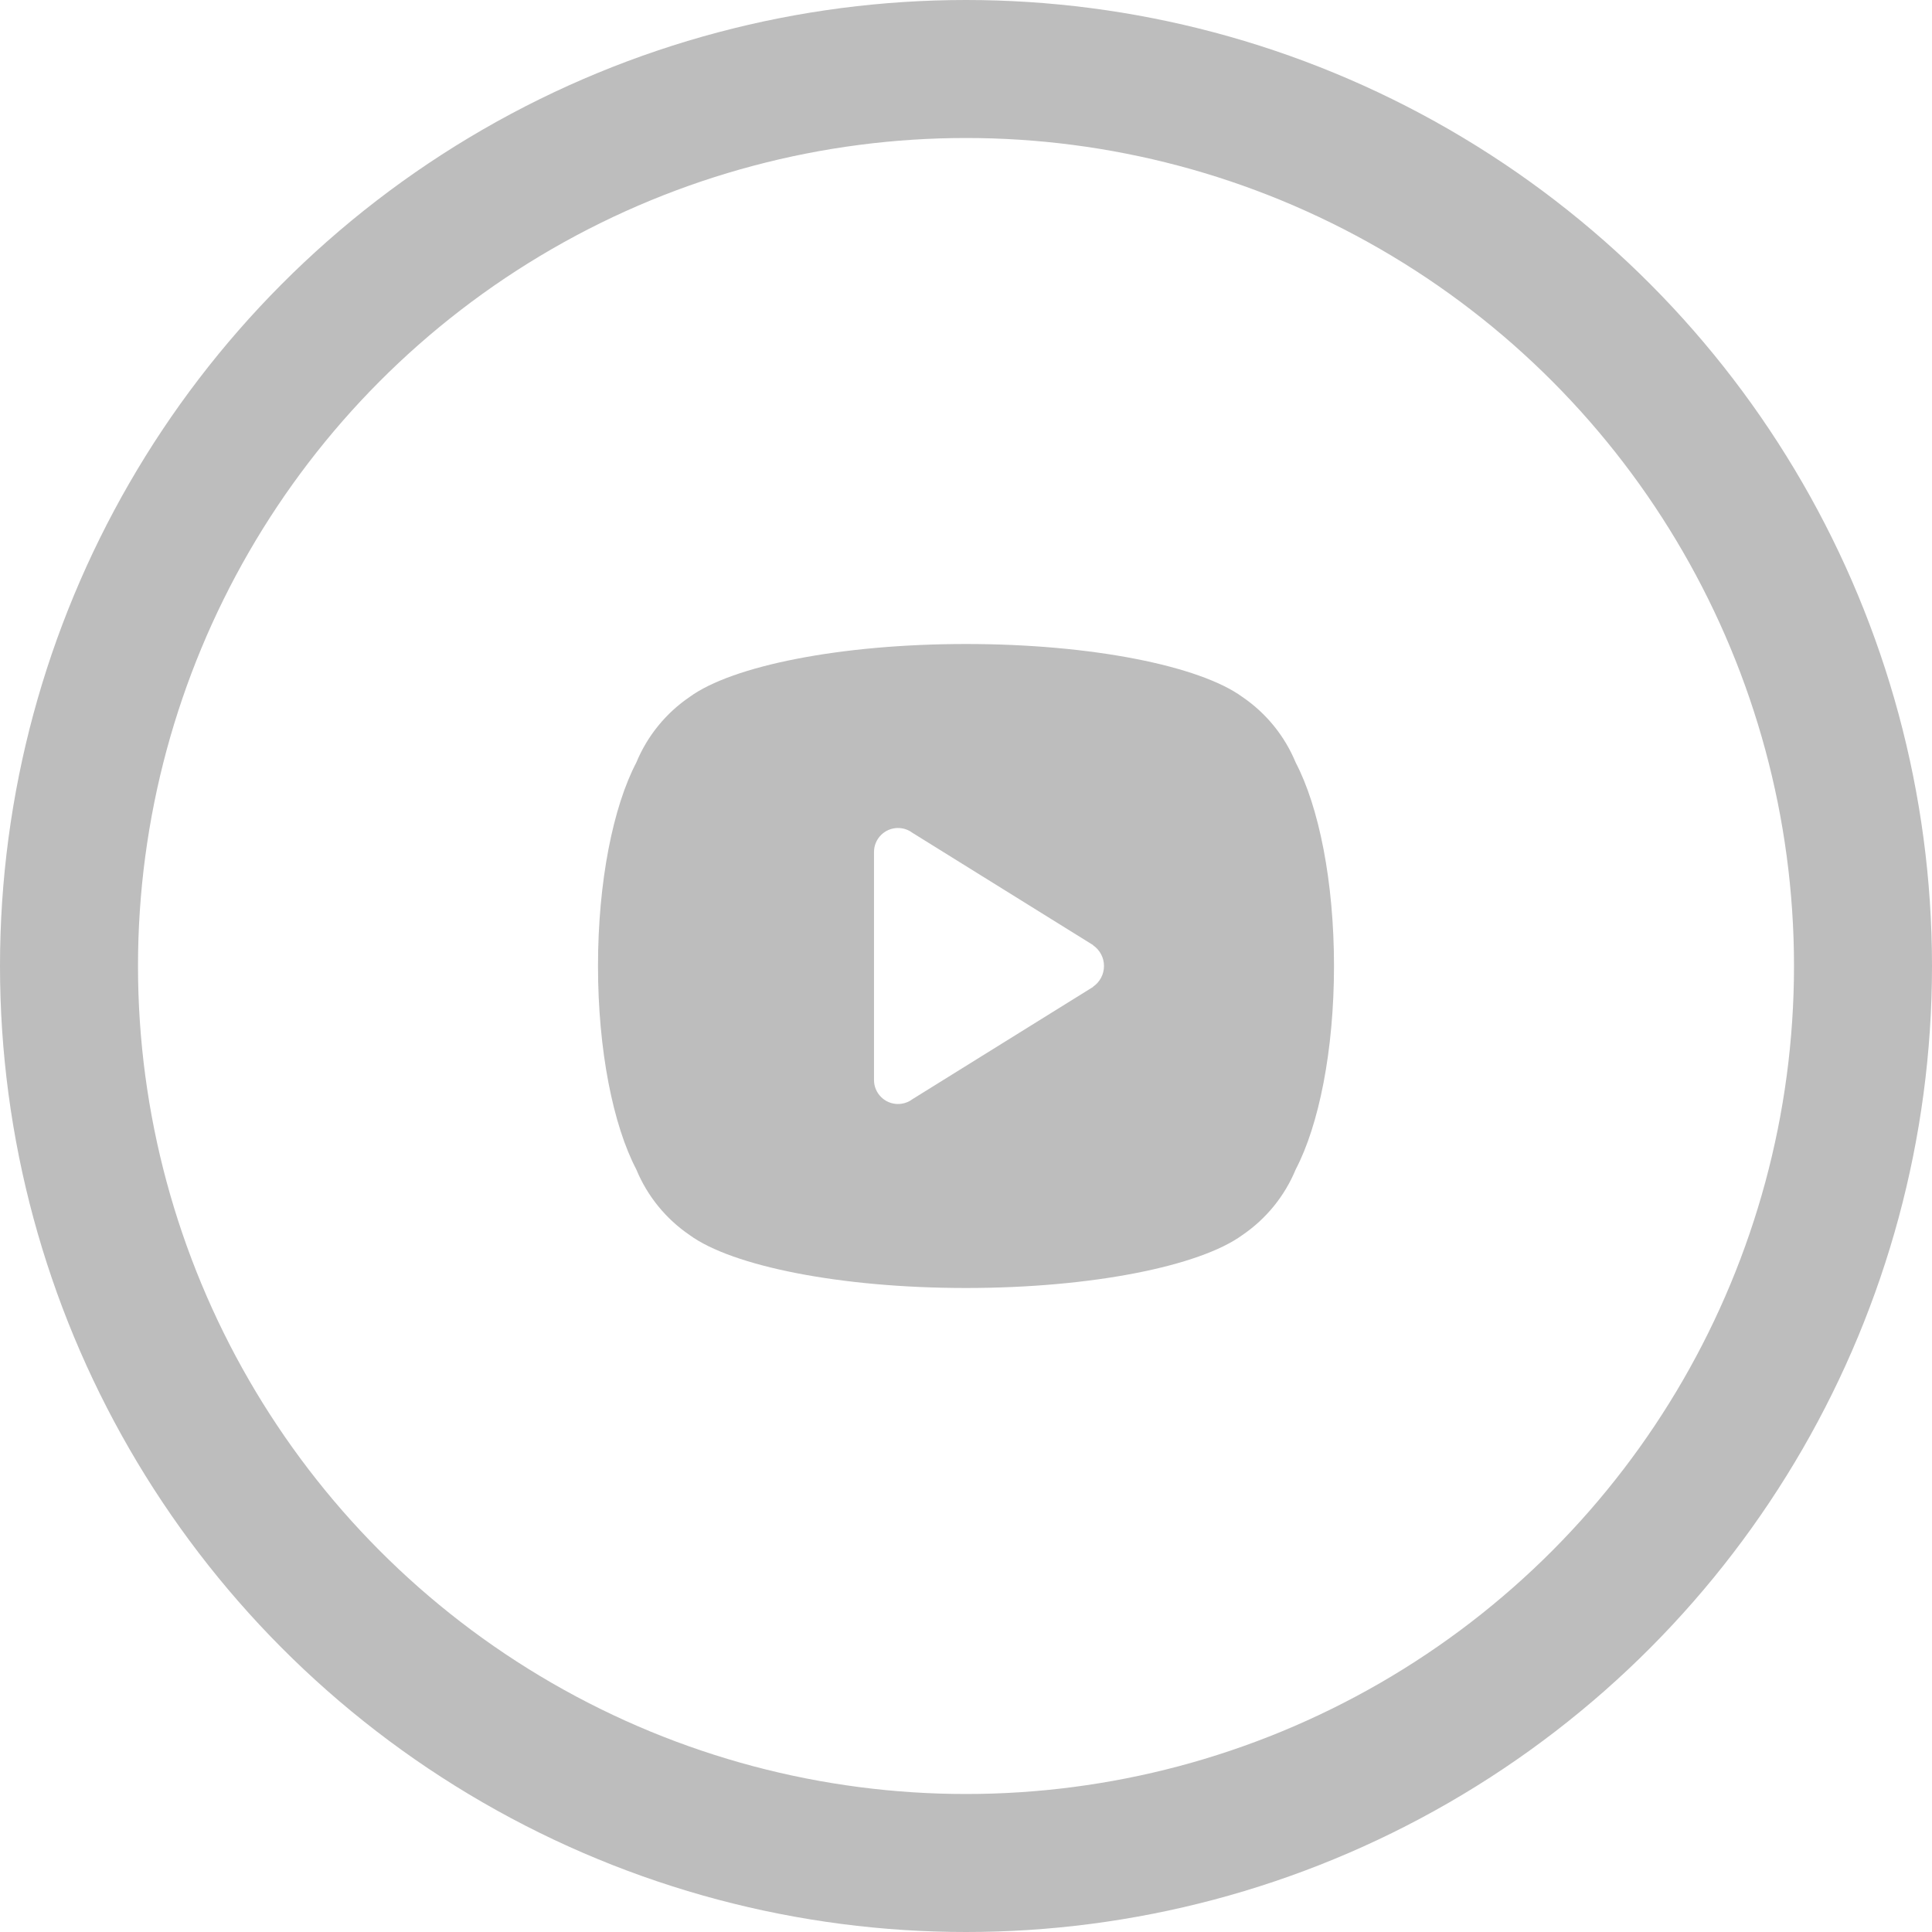 <svg width="42" height="42" viewBox="0 0 42 42" fill="none" xmlns="http://www.w3.org/2000/svg">
<path fill-rule="evenodd" clip-rule="evenodd" d="M13 21C13 19.159 13.331 17.535 13.833 16.577C14.073 15.995 14.479 15.5 14.992 15.151C15.912 14.479 18.256 14 21 14C23.744 14 26.088 14.479 27.008 15.151C27.521 15.5 27.927 15.995 28.167 16.577C28.669 17.535 29 19.159 29 21C29 22.841 28.669 24.465 28.167 25.423C27.927 26.005 27.521 26.5 27.008 26.849C26.088 27.521 23.744 28 21 28C18.256 28 15.912 27.521 14.992 26.849C14.479 26.5 14.073 26.005 13.833 25.423C13.331 24.465 13 22.841 13 21ZM19.833 23.897C19.746 23.962 19.638 24 19.521 24C19.234 24 19 23.766 19 23.479V18.521C19 18.234 19.234 18 19.521 18C19.638 18 19.746 18.038 19.833 18.103L23.764 20.546L23.762 20.549C23.906 20.648 24 20.813 24 21C24 21.187 23.906 21.352 23.762 21.451L23.764 21.454L19.833 23.897Z" fill="#BDBDBD"/>
<circle cx="21" cy="21" r="19.5" stroke="#BDBDBD" stroke-width="3"/>
</svg>
